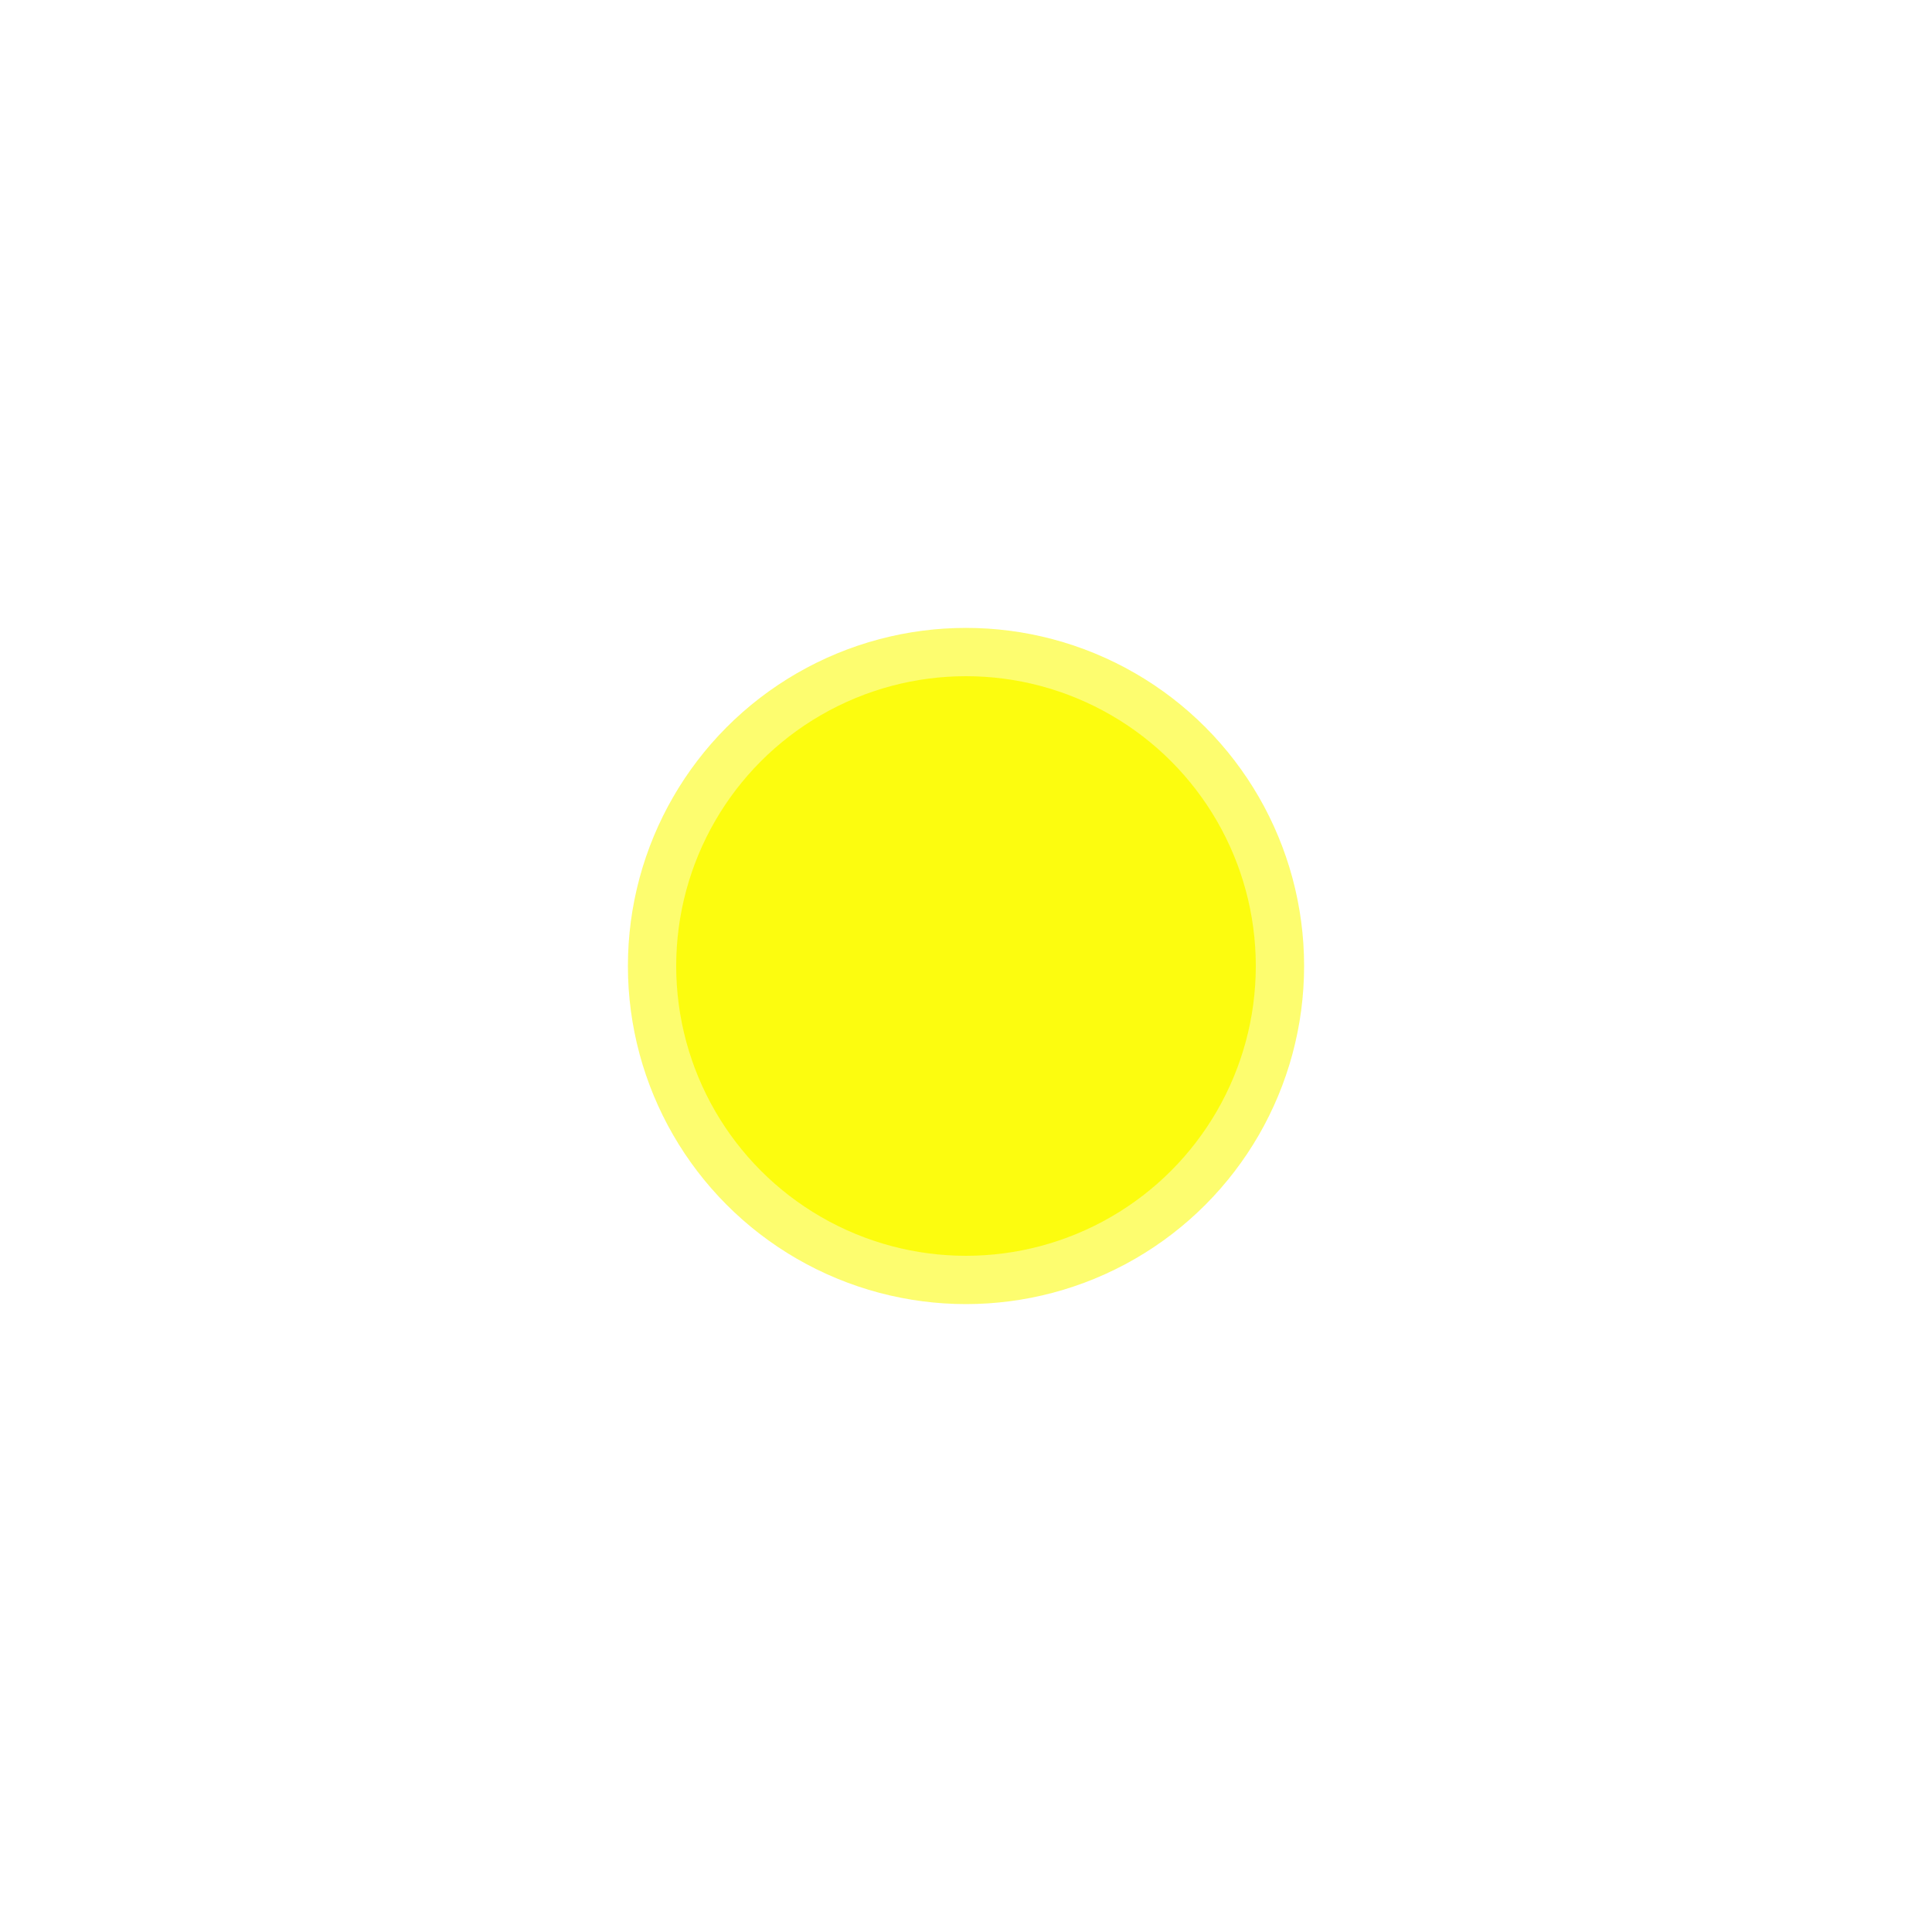 <?xml version="1.0" encoding="UTF-8" standalone="no"?>
<!-- Created with Inkscape (http://www.inkscape.org/) -->

<svg
   version="1.1"
   id="svg2"
   width="80"
   height="80"
   viewBox="0 0 80 80"
   sodipodi:docname="cursortrail.svg"
   inkscape:version="1.2.2 (b0a8486541, 2022-12-01)"
   inkscape:export-filename="cursortrail.png"
   inkscape:export-xdpi="96"
   inkscape:export-ydpi="96"
   xmlns:inkscape="http://www.inkscape.org/namespaces/inkscape"
   xmlns:sodipodi="http://sodipodi.sourceforge.net/DTD/sodipodi-0.dtd"
   xmlns="http://www.w3.org/2000/svg"
   xmlns:svg="http://www.w3.org/2000/svg">
  <defs
     id="defs6">
    <filter
       style="color-interpolation-filters:sRGB;"
       inkscape:label="Drop Shadow"
       id="filter322"
       x="-0.6"
       y="-0.6"
       width="2.2"
       height="2.2">
      <feFlood
         flood-opacity="1"
         flood-color="rgb(252,252,15)"
         result="flood"
         id="feFlood312" />
      <feComposite
         in="flood"
         in2="SourceGraphic"
         operator="in"
         result="composite1"
         id="feComposite314" />
      <feGaussianBlur
         in="composite1"
         stdDeviation="7"
         result="blur"
         id="feGaussianBlur316" />
      <feOffset
         dx="0"
         dy="0"
         result="offset"
         id="feOffset318" />
      <feComposite
         in="offset"
         in2="offset"
         operator="atop"
         result="composite2"
         id="feComposite320" />
    </filter>
    <filter
       style="color-interpolation-filters:sRGB"
       inkscape:label="Drop Shadow"
       id="filter964"
       x="-0.3"
       y="-0.3"
       width="1.6"
       height="1.6">
      <feFlood
         flood-opacity="1"
         flood-color="rgb(255,255,255)"
         result="flood"
         id="feFlood954" />
      <feComposite
         in="flood"
         in2="SourceGraphic"
         operator="in"
         result="composite1"
         id="feComposite956" />
      <feGaussianBlur
         in="composite1"
         stdDeviation="2.5"
         result="blur"
         id="feGaussianBlur958" />
      <feOffset
         dx="0"
         dy="0"
         result="offset"
         id="feOffset960" />
      <feComposite
         in="SourceGraphic"
         in2="offset"
         operator="over"
         result="composite2"
         id="feComposite962" />
    </filter>
    <filter
       style="color-interpolation-filters:sRGB;"
       inkscape:label="Drop Shadow"
       id="filter1617"
       x="-0.4"
       y="-0.4"
       width="1.8"
       height="1.8">
      <feFlood
         flood-opacity="0.8"
         flood-color="rgb(255,255,255)"
         result="flood"
         id="feFlood1607" />
      <feComposite
         in="SourceGraphic"
         in2="flood"
         operator="in"
         result="composite1"
         id="feComposite1609" />
      <feGaussianBlur
         in="composite1"
         stdDeviation="4"
         result="blur"
         id="feGaussianBlur1611" />
      <feOffset
         dx="0"
         dy="0"
         result="offset"
         id="feOffset1613" />
      <feComposite
         in="offset"
         in2="offset"
         operator="atop"
         result="composite2"
         id="feComposite1615" />
    </filter>
  </defs>
  <sodipodi:namedview
     id="namedview4"
     pagecolor="#505050"
     bordercolor="#eeeeee"
     borderopacity="1"
     inkscape:showpageshadow="0"
     inkscape:pageopacity="0"
     inkscape:pagecheckerboard="0"
     inkscape:deskcolor="#505050"
     showgrid="false"
     inkscape:zoom="5.9"
     inkscape:cx="37.033898"
     inkscape:cy="35.59322"
     inkscape:window-width="2560"
     inkscape:window-height="1572"
     inkscape:window-x="0"
     inkscape:window-y="0"
     inkscape:window-maximized="1"
     inkscape:current-layer="g8" />
  <g
     inkscape:groupmode="layer"
     inkscape:label="Image"
     id="g8">
    <circle
       style="display:inline;fill:#fcfc0f;fill-opacity:0.6;fill-rule:evenodd;stroke-width:8;stroke-linecap:round;stroke-linejoin:round;stroke-opacity:0.9;filter:url(#filter322)"
       id="path291"
       cx="40"
       cy="40"
       r="14"
       inkscape:label="shadow" />
    <circle
       style="fill:#fcfc0f;fill-opacity:1;fill-rule:evenodd;stroke-width:8;stroke-linecap:round;stroke-linejoin:round;stroke-opacity:0.9;filter:url(#filter1617)"
       id="path291-3"
       cx="40"
       cy="40"
       inkscape:label="up"
       r="12" />
  </g>
</svg>
